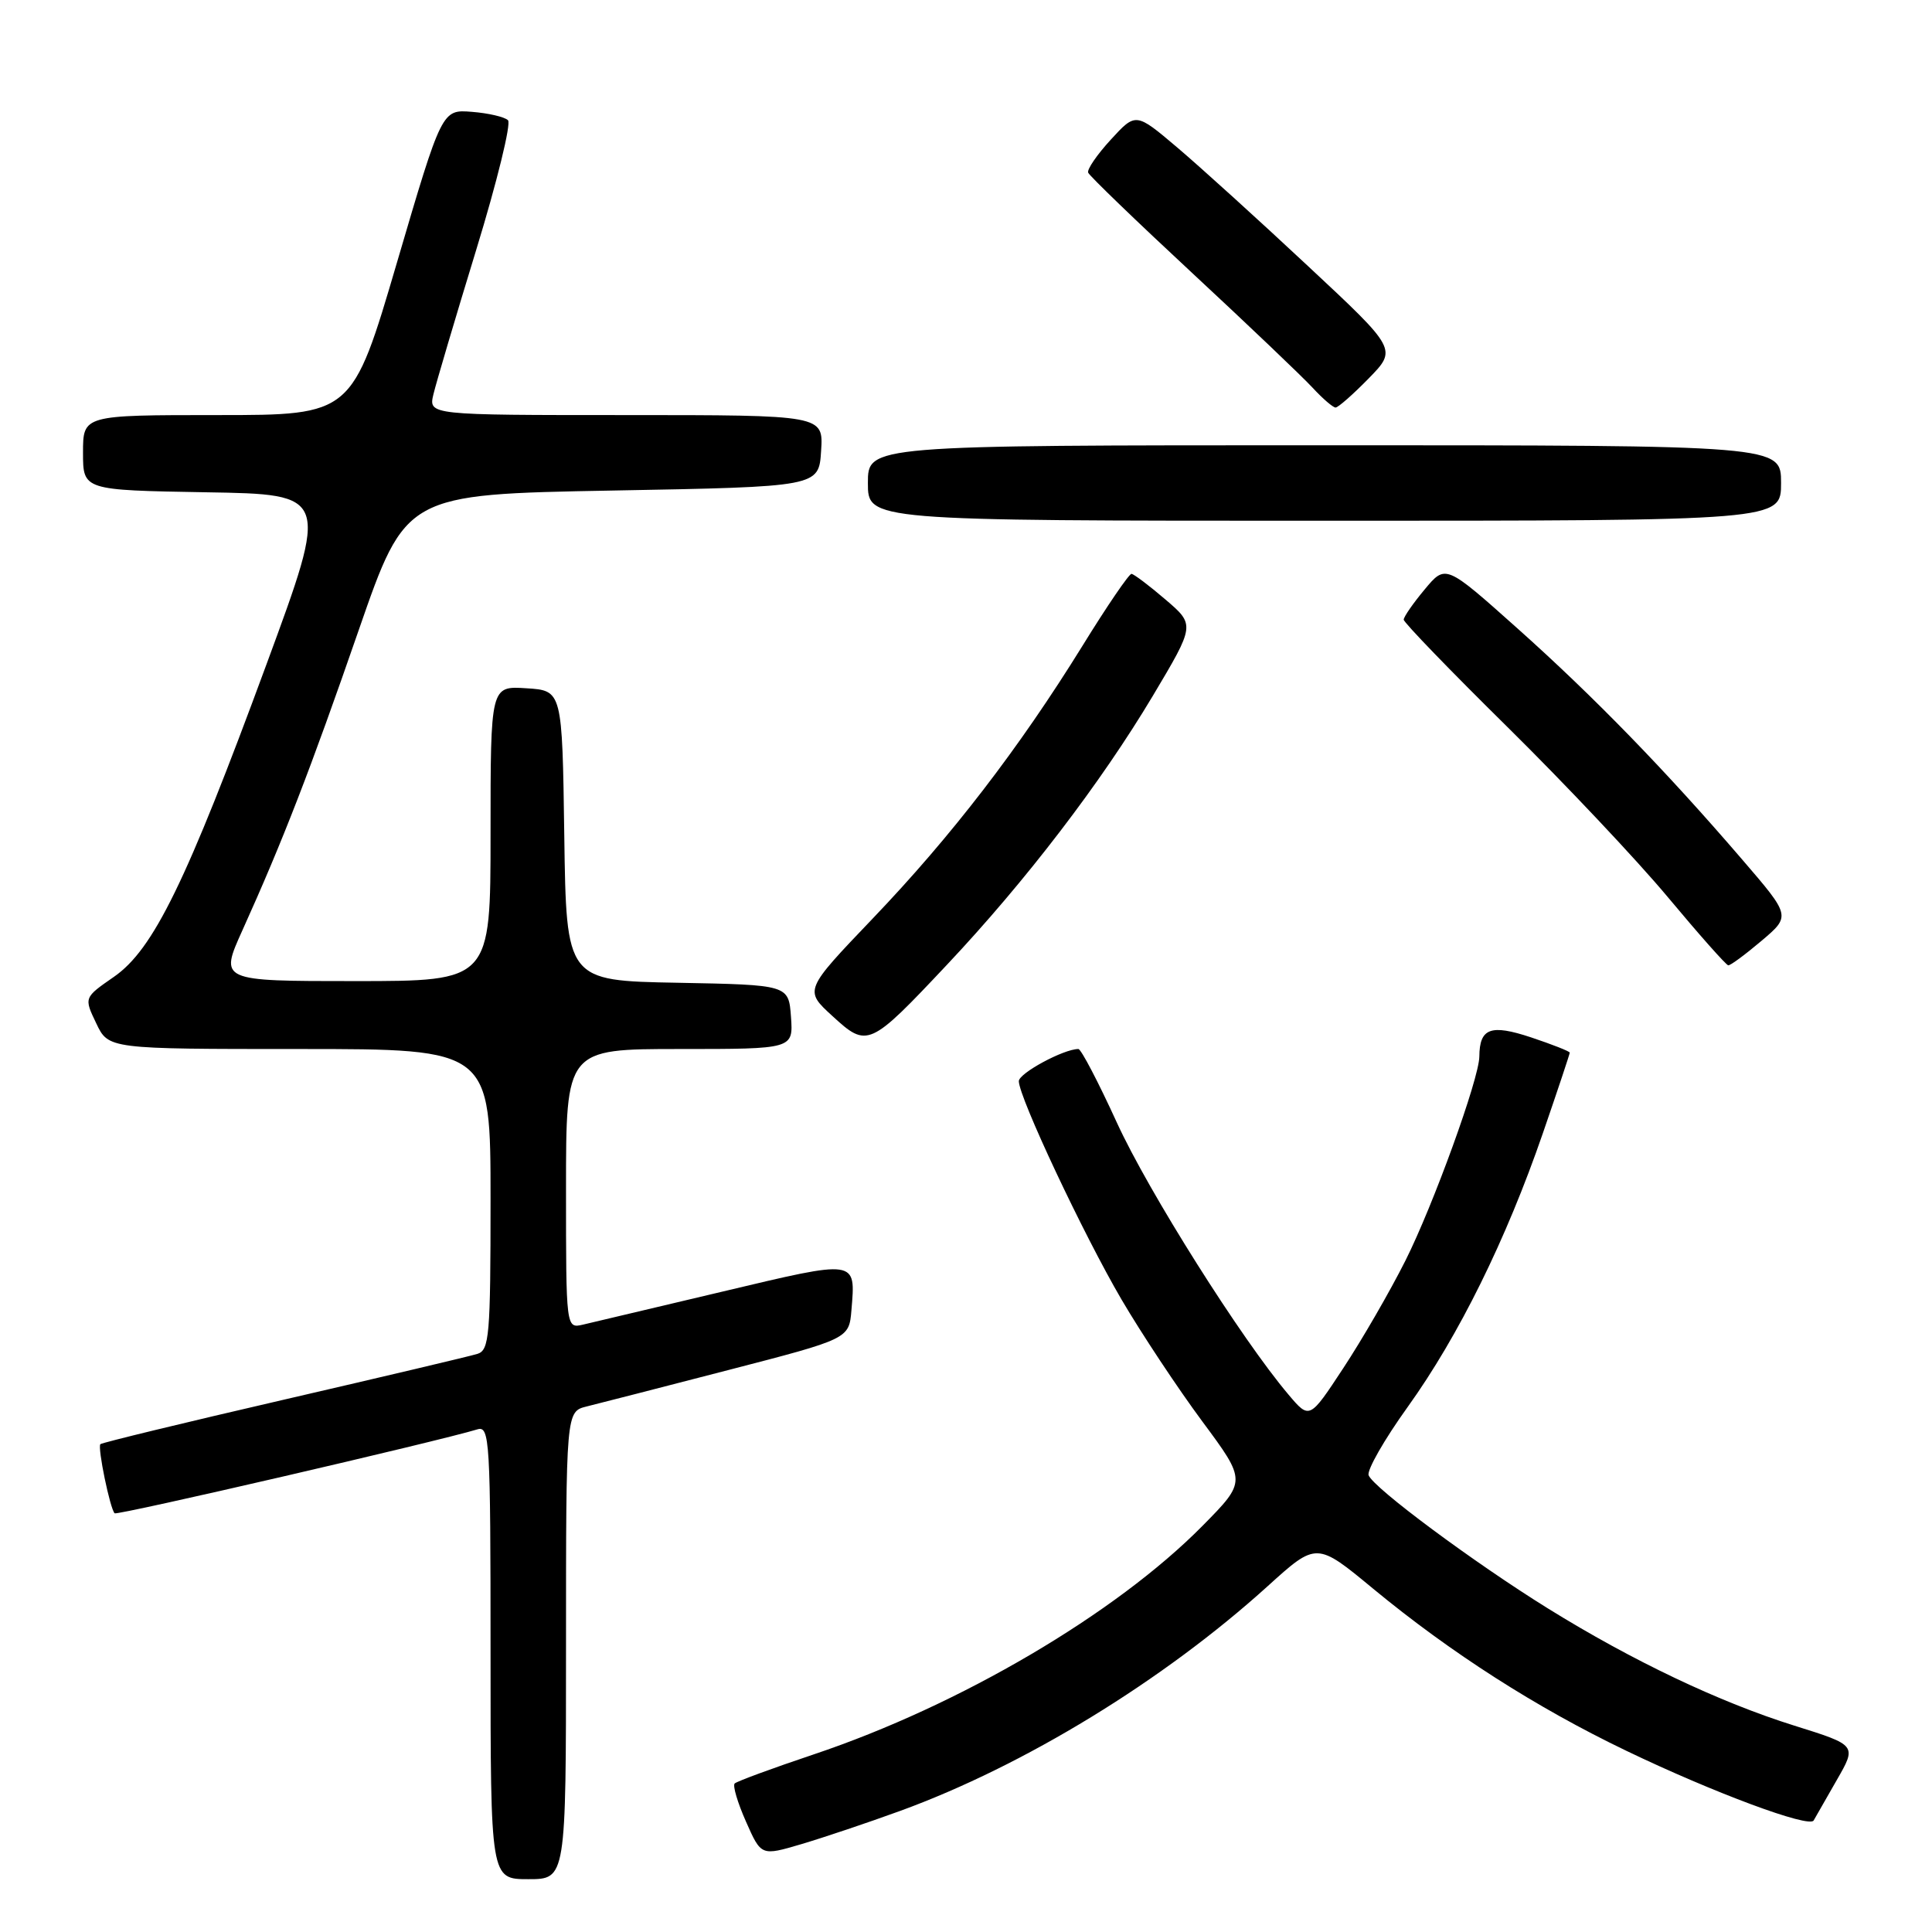 <?xml version="1.0" encoding="UTF-8" standalone="no"?>
<!DOCTYPE svg PUBLIC "-//W3C//DTD SVG 1.1//EN" "http://www.w3.org/Graphics/SVG/1.1/DTD/svg11.dtd" >
<svg xmlns="http://www.w3.org/2000/svg" xmlns:xlink="http://www.w3.org/1999/xlink" version="1.1" viewBox="0 0 256 256">
 <g >
 <path fill="currentColor"
d=" M 75.00 218.02 C 75.00 187.04 75.00 187.04 77.75 186.36 C 79.26 185.99 87.70 183.82 96.50 181.54 C 112.50 177.40 112.50 177.40 112.82 173.60 C 113.38 166.84 113.68 166.88 95.83 171.12 C 86.85 173.25 78.49 175.23 77.25 175.52 C 75.00 176.04 75.00 176.04 75.00 157.52 C 75.00 139.00 75.00 139.00 90.06 139.00 C 105.11 139.00 105.11 139.00 104.81 134.75 C 104.50 130.50 104.50 130.50 89.77 130.22 C 75.04 129.95 75.04 129.95 74.77 110.72 C 74.50 91.50 74.50 91.50 69.75 91.20 C 65.00 90.89 65.00 90.89 65.00 110.45 C 65.00 130.00 65.00 130.00 47.04 130.00 C 29.08 130.00 29.08 130.00 32.13 123.25 C 37.46 111.46 41.13 101.99 47.53 83.50 C 53.77 65.50 53.77 65.50 81.14 65.00 C 108.50 64.50 108.50 64.50 108.80 59.75 C 109.11 55.00 109.11 55.00 82.95 55.00 C 56.78 55.00 56.78 55.00 57.43 52.25 C 57.79 50.74 60.34 42.12 63.10 33.11 C 65.86 24.10 67.76 16.36 67.31 15.93 C 66.86 15.49 64.71 14.99 62.53 14.82 C 58.56 14.50 58.56 14.50 52.61 34.75 C 46.66 55.00 46.66 55.00 28.83 55.00 C 11.00 55.00 11.00 55.00 11.00 59.98 C 11.00 64.95 11.00 64.95 27.31 65.23 C 43.61 65.50 43.61 65.50 35.32 88.00 C 24.67 116.92 20.33 125.81 15.09 129.44 C 11.12 132.19 11.12 132.19 12.75 135.59 C 14.37 139.00 14.37 139.00 39.69 139.00 C 65.00 139.00 65.00 139.00 65.00 158.93 C 65.00 177.04 64.84 178.91 63.25 179.40 C 62.29 179.70 50.74 182.43 37.59 185.47 C 24.43 188.51 13.51 191.16 13.30 191.36 C 12.90 191.77 14.58 199.92 15.19 200.52 C 15.50 200.84 58.07 190.98 63.25 189.40 C 64.89 188.90 65.00 190.76 65.00 218.93 C 65.00 249.00 65.00 249.00 70.00 249.00 C 75.00 249.00 75.00 249.00 75.00 218.02 Z  M 119.29 239.95 C 135.72 233.96 154.15 222.69 167.97 210.18 C 174.45 204.31 174.45 204.31 181.97 210.53 C 192.27 219.03 203.60 226.28 215.50 231.99 C 227.04 237.54 239.75 242.26 240.32 241.22 C 240.54 240.82 241.91 238.42 243.38 235.87 C 246.04 231.25 246.04 231.25 237.77 228.66 C 227.83 225.55 216.29 220.06 205.13 213.14 C 195.30 207.04 182.00 197.17 181.35 195.48 C 181.10 194.82 183.43 190.73 186.54 186.41 C 193.29 177.00 199.58 164.25 204.44 150.15 C 206.40 144.46 208.00 139.66 208.00 139.48 C 208.00 139.31 205.70 138.40 202.88 137.46 C 197.52 135.68 196.05 136.22 196.02 140.00 C 195.99 142.94 189.90 159.73 186.22 167.05 C 184.16 171.15 180.45 177.56 177.99 181.29 C 173.52 188.09 173.52 188.09 170.73 184.79 C 164.48 177.41 152.17 157.89 147.99 148.75 C 145.54 143.39 143.25 139.00 142.89 139.00 C 140.94 139.00 135.00 142.21 135.00 143.26 C 135.01 145.40 143.57 163.59 148.60 172.18 C 151.25 176.70 156.07 183.97 159.30 188.33 C 165.18 196.26 165.18 196.26 159.34 202.18 C 147.86 213.81 127.19 225.97 107.84 232.46 C 102.35 234.30 97.63 236.04 97.35 236.32 C 97.06 236.60 97.74 238.88 98.85 241.38 C 100.86 245.93 100.86 245.93 106.18 244.36 C 109.11 243.49 115.01 241.51 119.29 239.95 Z  M 125.52 127.79 C 135.92 116.74 145.87 103.73 152.74 92.23 C 158.36 82.80 158.36 82.80 154.43 79.44 C 152.27 77.59 150.24 76.06 149.93 76.04 C 149.61 76.02 146.68 80.31 143.43 85.58 C 135.03 99.15 126.07 110.81 115.60 121.75 C 106.56 131.21 106.56 131.21 110.30 134.63 C 114.93 138.88 115.20 138.76 125.52 127.79 Z  M 233.39 124.68 C 237.29 121.38 237.29 121.38 230.89 113.94 C 220.70 102.08 211.21 92.32 201.03 83.23 C 191.55 74.77 191.55 74.77 188.78 78.10 C 187.25 79.93 186.00 81.73 186.00 82.11 C 186.00 82.48 192.19 88.89 199.75 96.34 C 207.31 103.80 216.88 113.94 221.00 118.88 C 225.12 123.82 228.72 127.88 229.00 127.91 C 229.28 127.95 231.25 126.49 233.39 124.68 Z  M 236.00 64.00 C 236.00 59.00 236.00 59.00 175.50 59.00 C 115.00 59.00 115.00 59.00 115.00 64.00 C 115.00 69.00 115.00 69.00 175.50 69.00 C 236.00 69.00 236.00 69.00 236.00 64.00 Z  M 181.36 50.14 C 185.13 46.28 185.13 46.28 173.31 35.25 C 166.82 29.18 159.03 22.12 156.00 19.55 C 150.50 14.89 150.50 14.89 147.19 18.50 C 145.36 20.49 144.01 22.46 144.19 22.88 C 144.36 23.31 150.57 29.30 158.00 36.20 C 165.43 43.10 172.59 49.93 173.92 51.37 C 175.26 52.82 176.63 54.00 176.97 54.00 C 177.31 54.00 179.29 52.26 181.36 50.14 Z "/>
</g>
</svg>